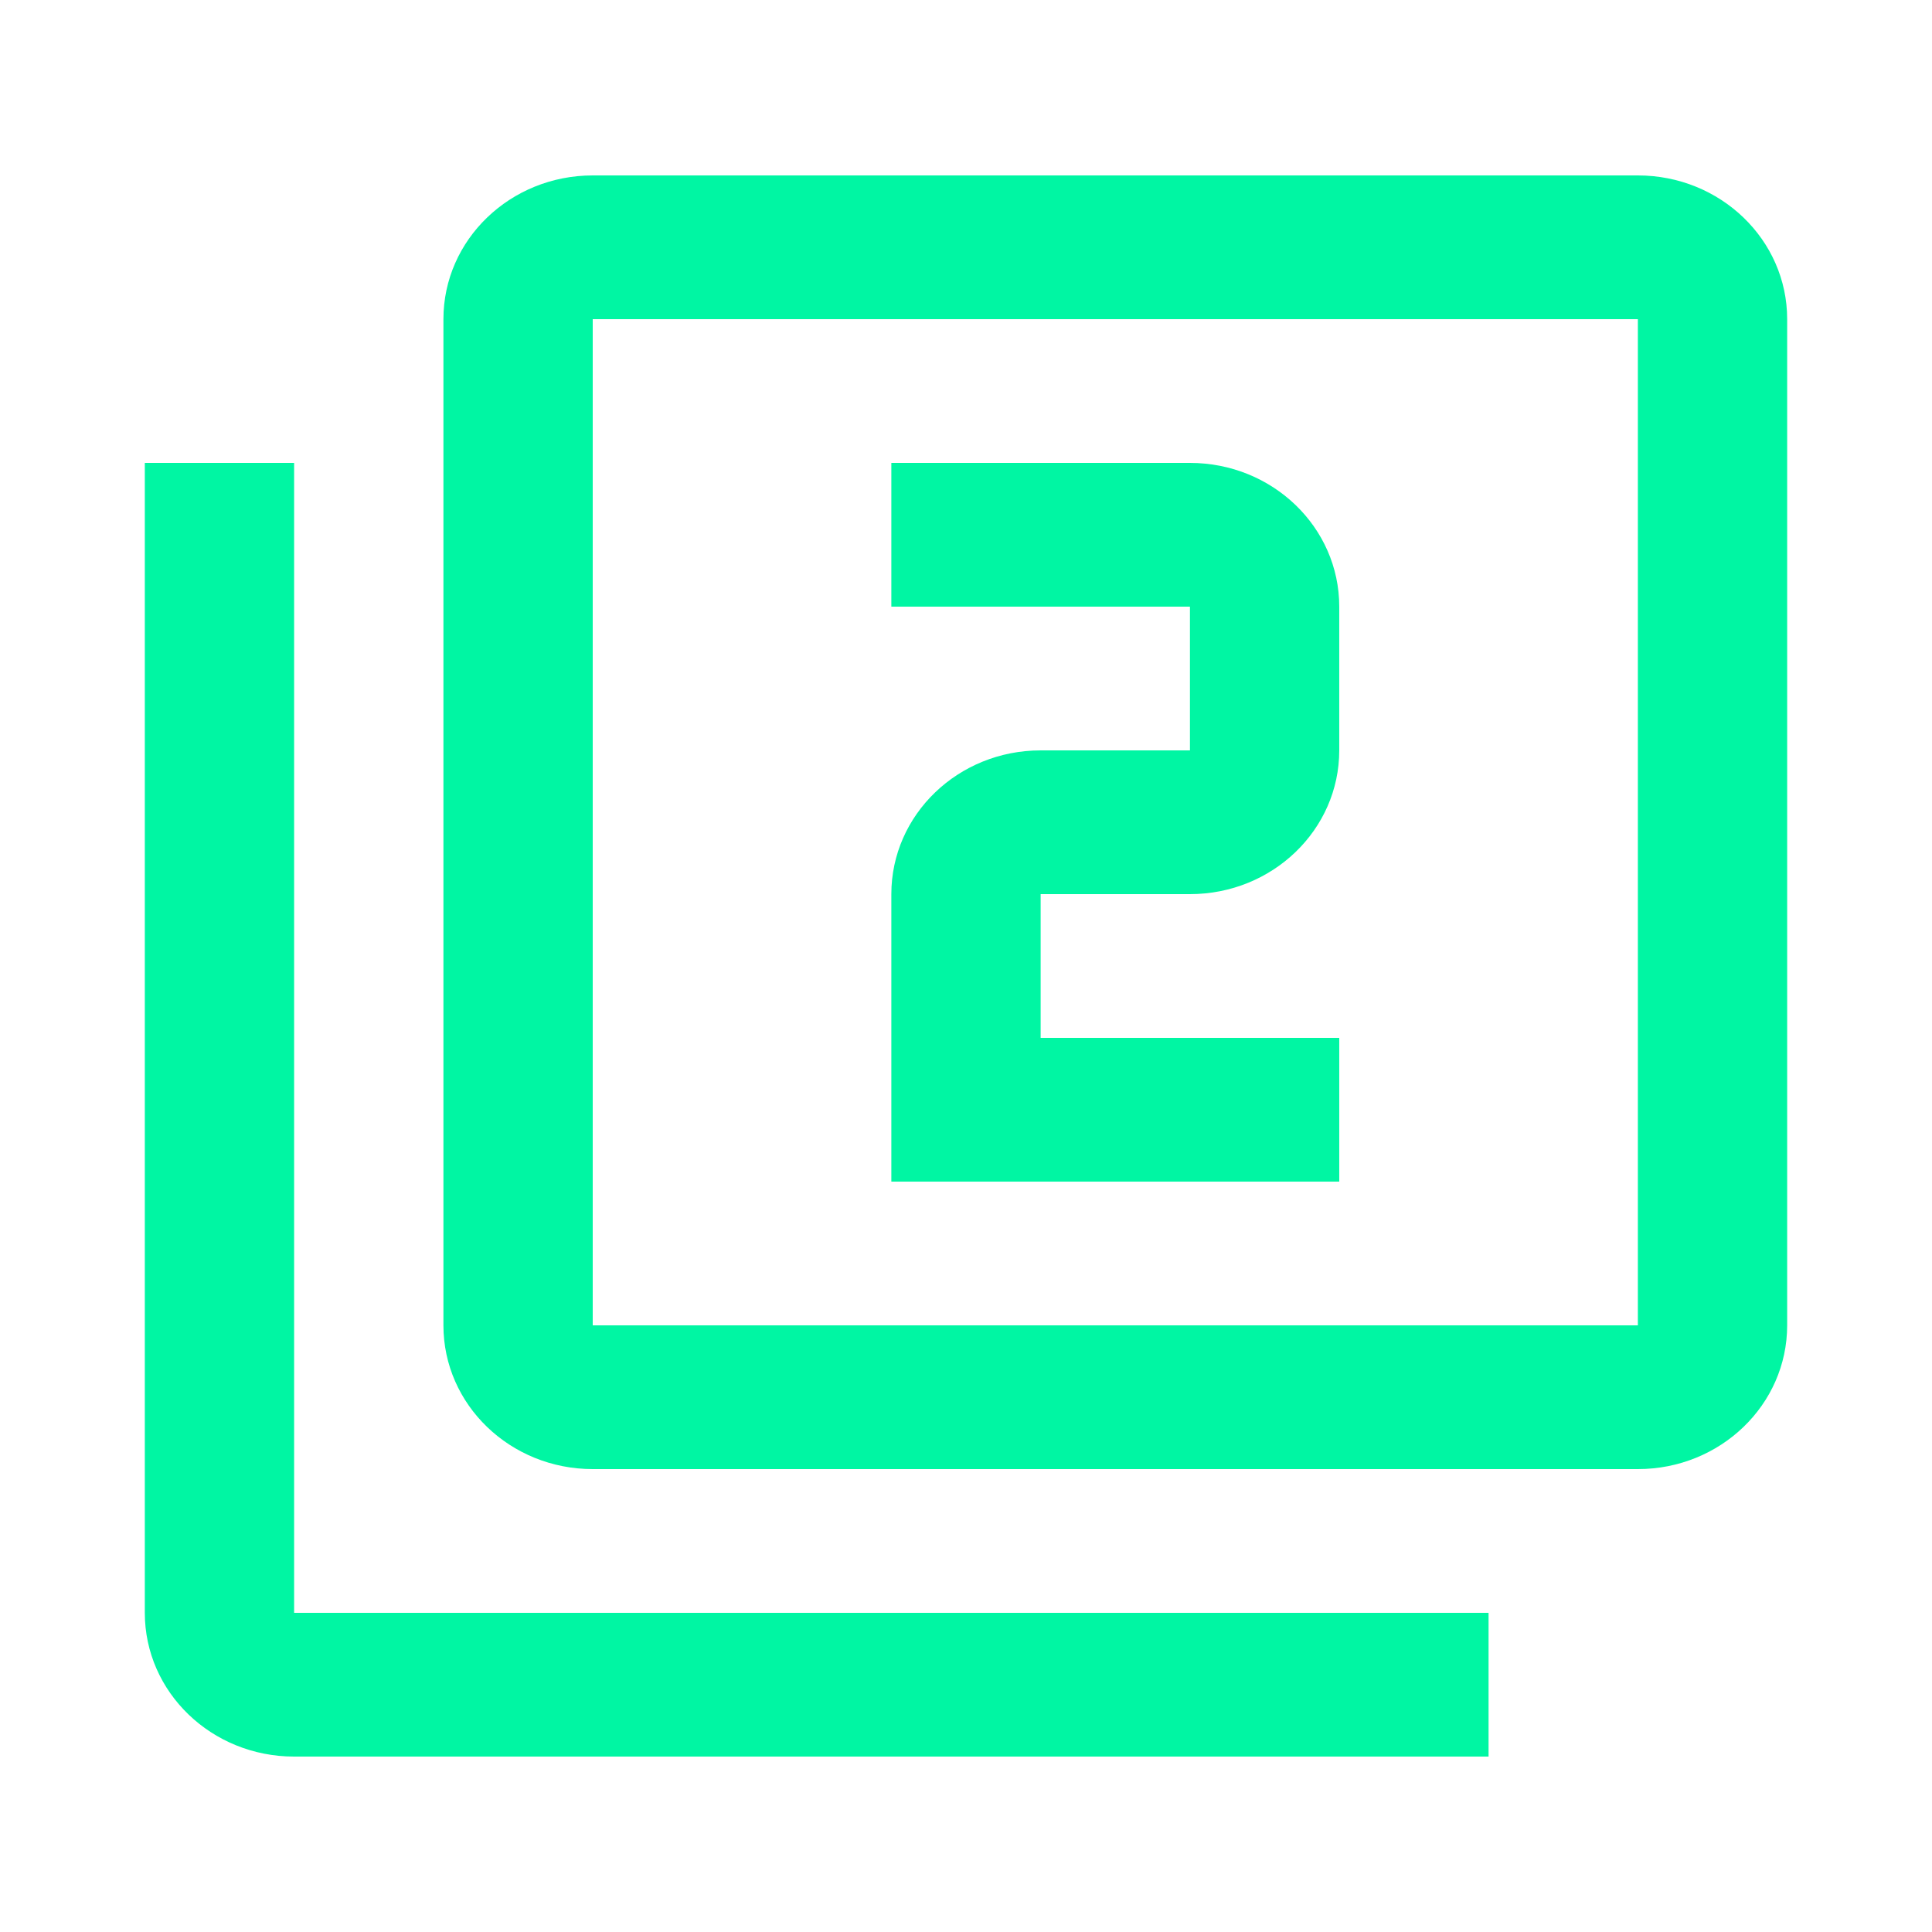 <svg xmlns="http://www.w3.org/2000/svg" xmlns:xlink="http://www.w3.org/1999/xlink" version="1.1" width="200"
     height="200" viewBox="0 0 200 200" xml:space="preserve">
<g transform="matrix(3.864 0 0 3.72 99.999 100)" id="9860">
    <g style="" vector-effect="non-scaling-stroke">
        <g transform="matrix(1 0 0 1 0 0)">
            <path style="stroke: none; stroke-width: 1; stroke-dasharray: none; stroke-linecap: butt; stroke-dashoffset: 0; stroke-linejoin: miter; stroke-miterlimit: 4; is-custom-font: none; font-file-url: none; fill: none; fill-rule: nonzero; opacity: 1;"
                  transform=" translate(-24, -24)" d="M 0 0 h 48 v 48 h -48 z" stroke-linecap="round"/>
        </g>
        <g transform="matrix(1 0 0 1 0 0)">
            <path style="stroke: none; stroke-width: 1; stroke-dasharray: none; stroke-linecap: butt; stroke-dashoffset: 0; stroke-linejoin: miter; stroke-miterlimit: 4; is-custom-font: none; font-file-url: none; fill: rgb(0,246,163); fill-rule: nonzero; opacity: 1;"
                  transform=" translate(-24, -24)"
                  d="M 6 10 h -4 v 32 c 0 2.21 1.79 4 4 4 h 32 v -4 h -32 v -32 z m 36 -8 h -28 c -2.21 0 -4 1.79 -4 4 v 28 c 0 2.21 1.79 4 4 4 h 28 c 2.21 0 4 -1.79 4 -4 v -28 c 0 -2.21 -1.79 -4 -4 -4 z m 0 32 h -28 v -28 h 28 v 28 z m -8 -8 h -8 v -4 h 4 c 2.21 0 4 -1.79 4 -4 v -4 c 0 -2.21 -1.79 -4 -4 -4 h -8 v 4 h 8 v 4 h -4 c -2.21 0 -4 1.79 -4 4 v 8 h 12 v -4 z"
                  stroke-linecap="round"/>
        </g>
    </g>
</g>
</svg>
